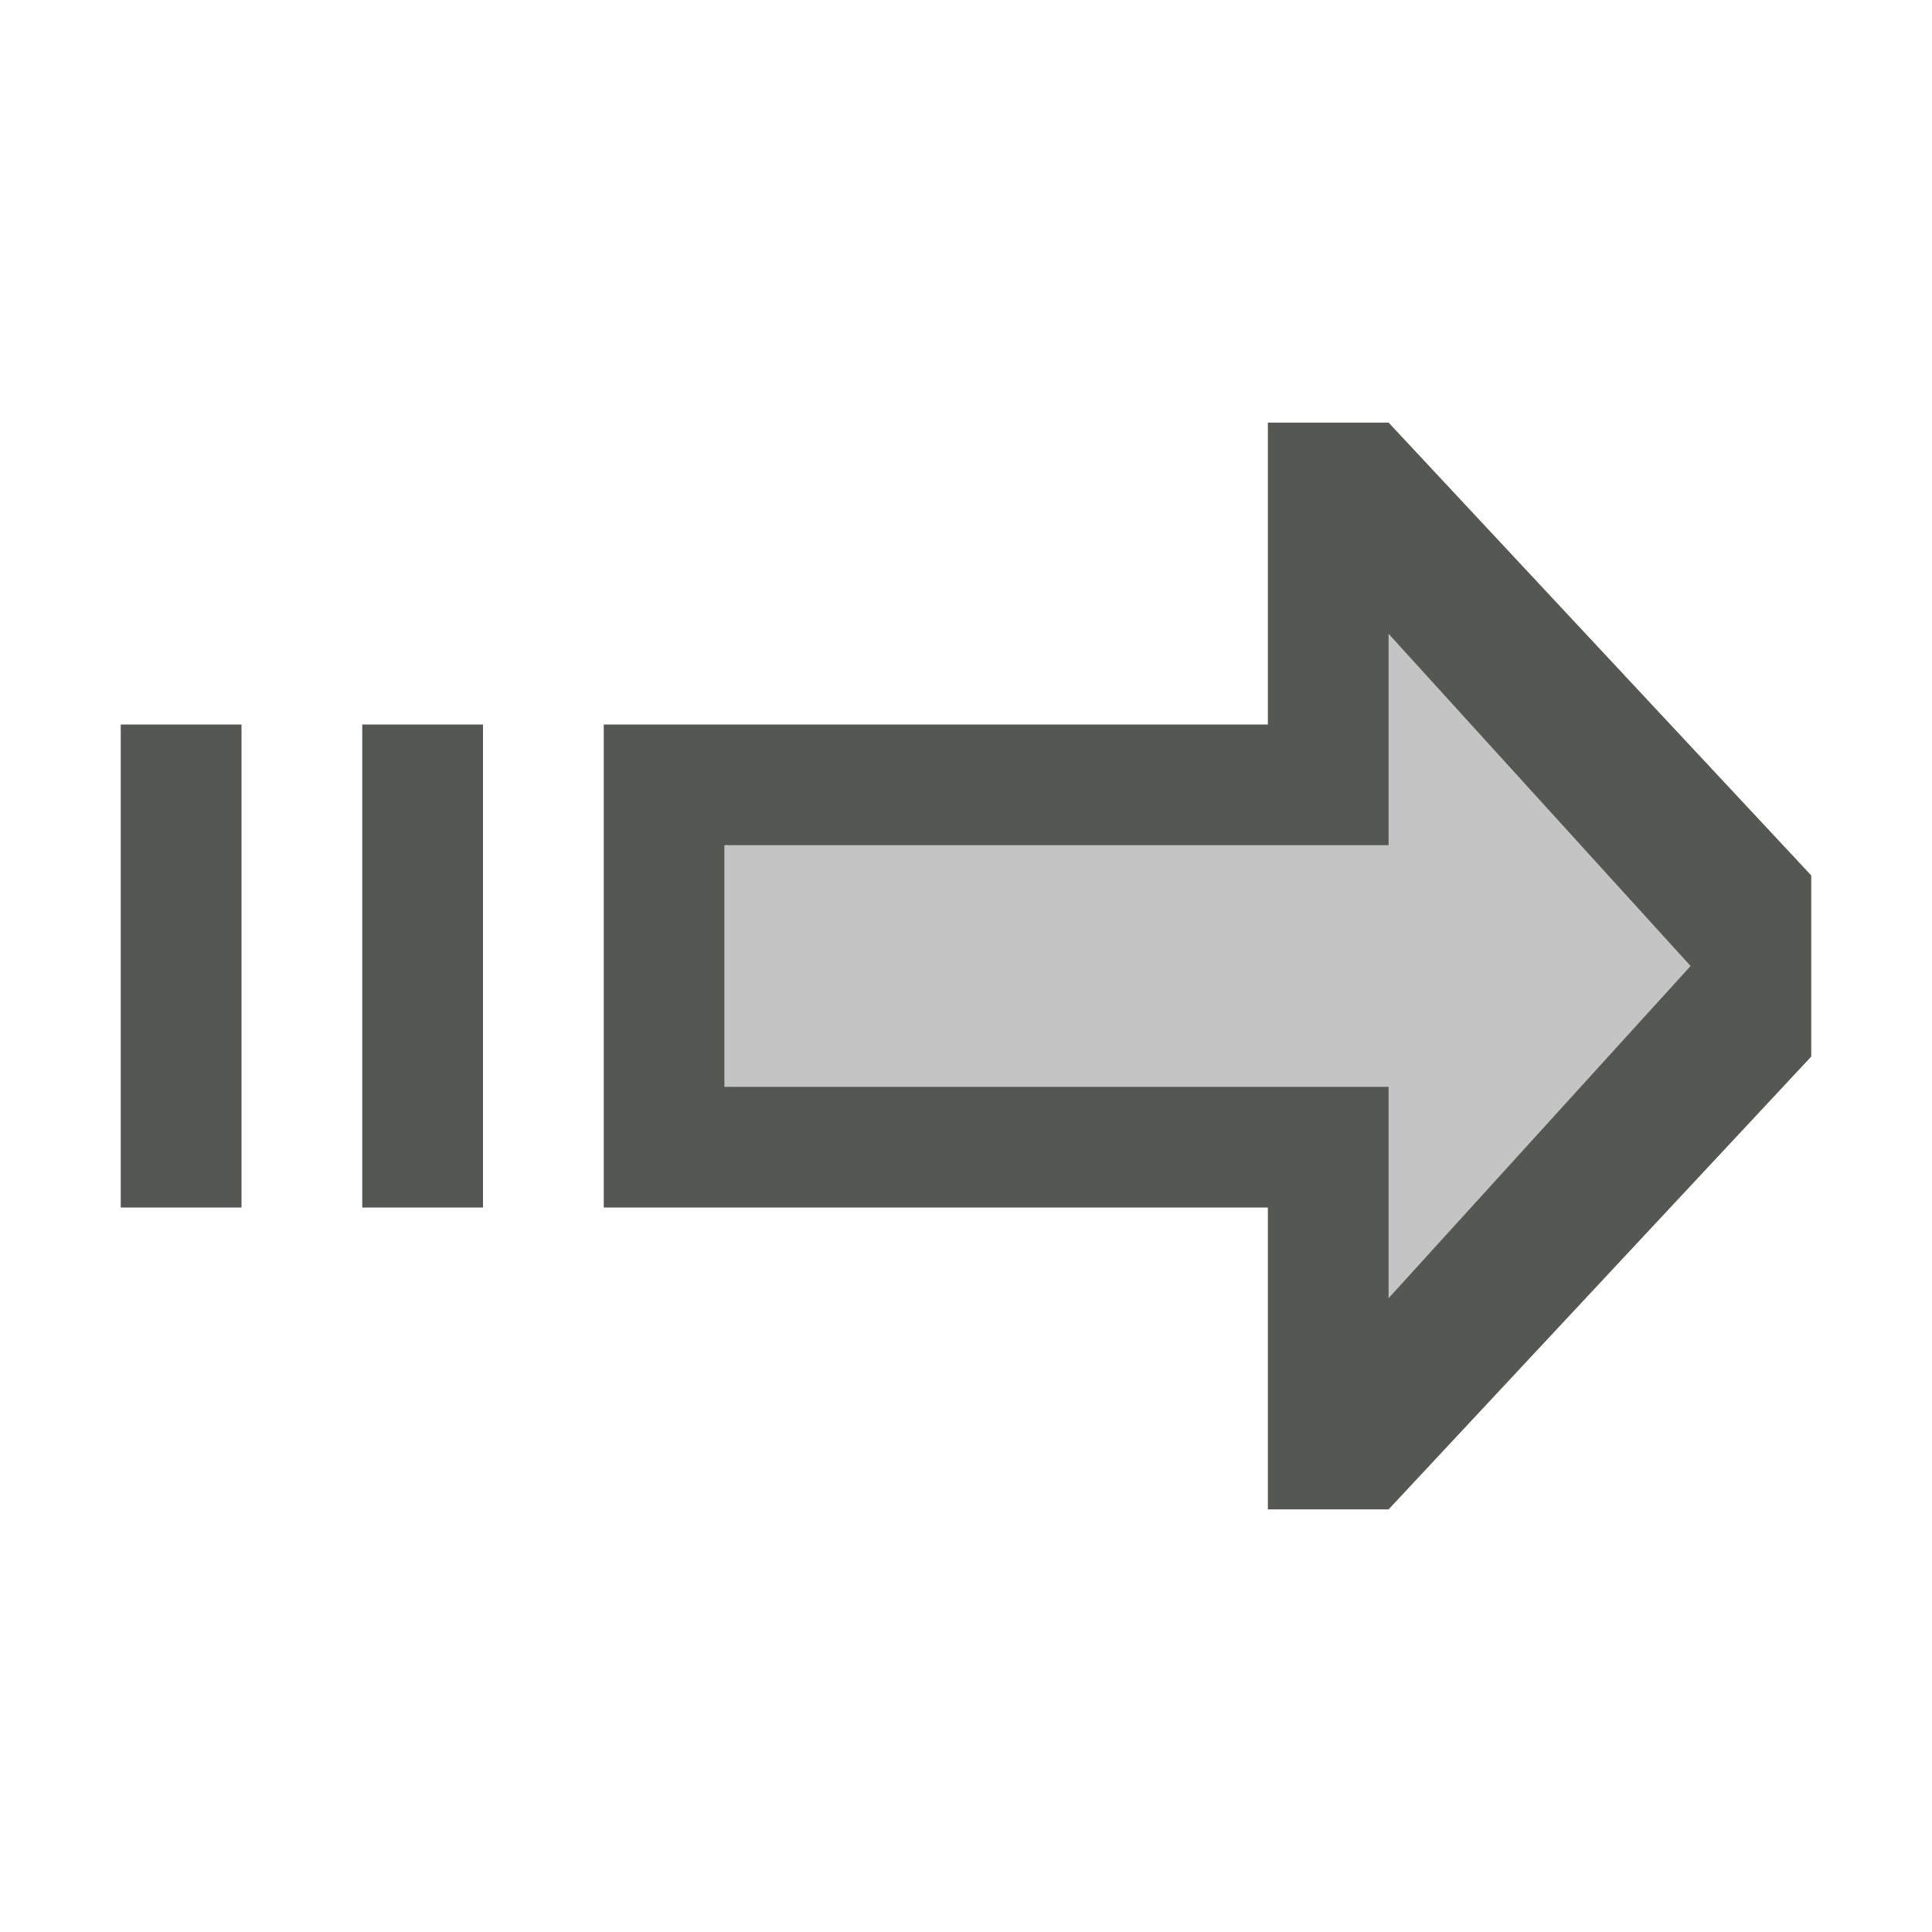 <svg height="32" viewBox="0 0 32 32" width="32" xmlns="http://www.w3.org/2000/svg"><g fill="#555753" stroke-width="1.333" transform="matrix(-1 0 0 1 33 0)"><path d="m21 7v5h-11v8h11v5h2l7-7.5v-3l-7-7.5zm2 3.5 5 5.5-5 5.5v-3.5h-11v-4h11zm-21 1.5v8h2v-8zm4 0v8h2v-8z" transform="matrix(-1 0 0 1 33 0)"/><path d="m21 18h-11v3.5l-5-5.5 5-5.5v3.5h11z" opacity=".35"/></g></svg>